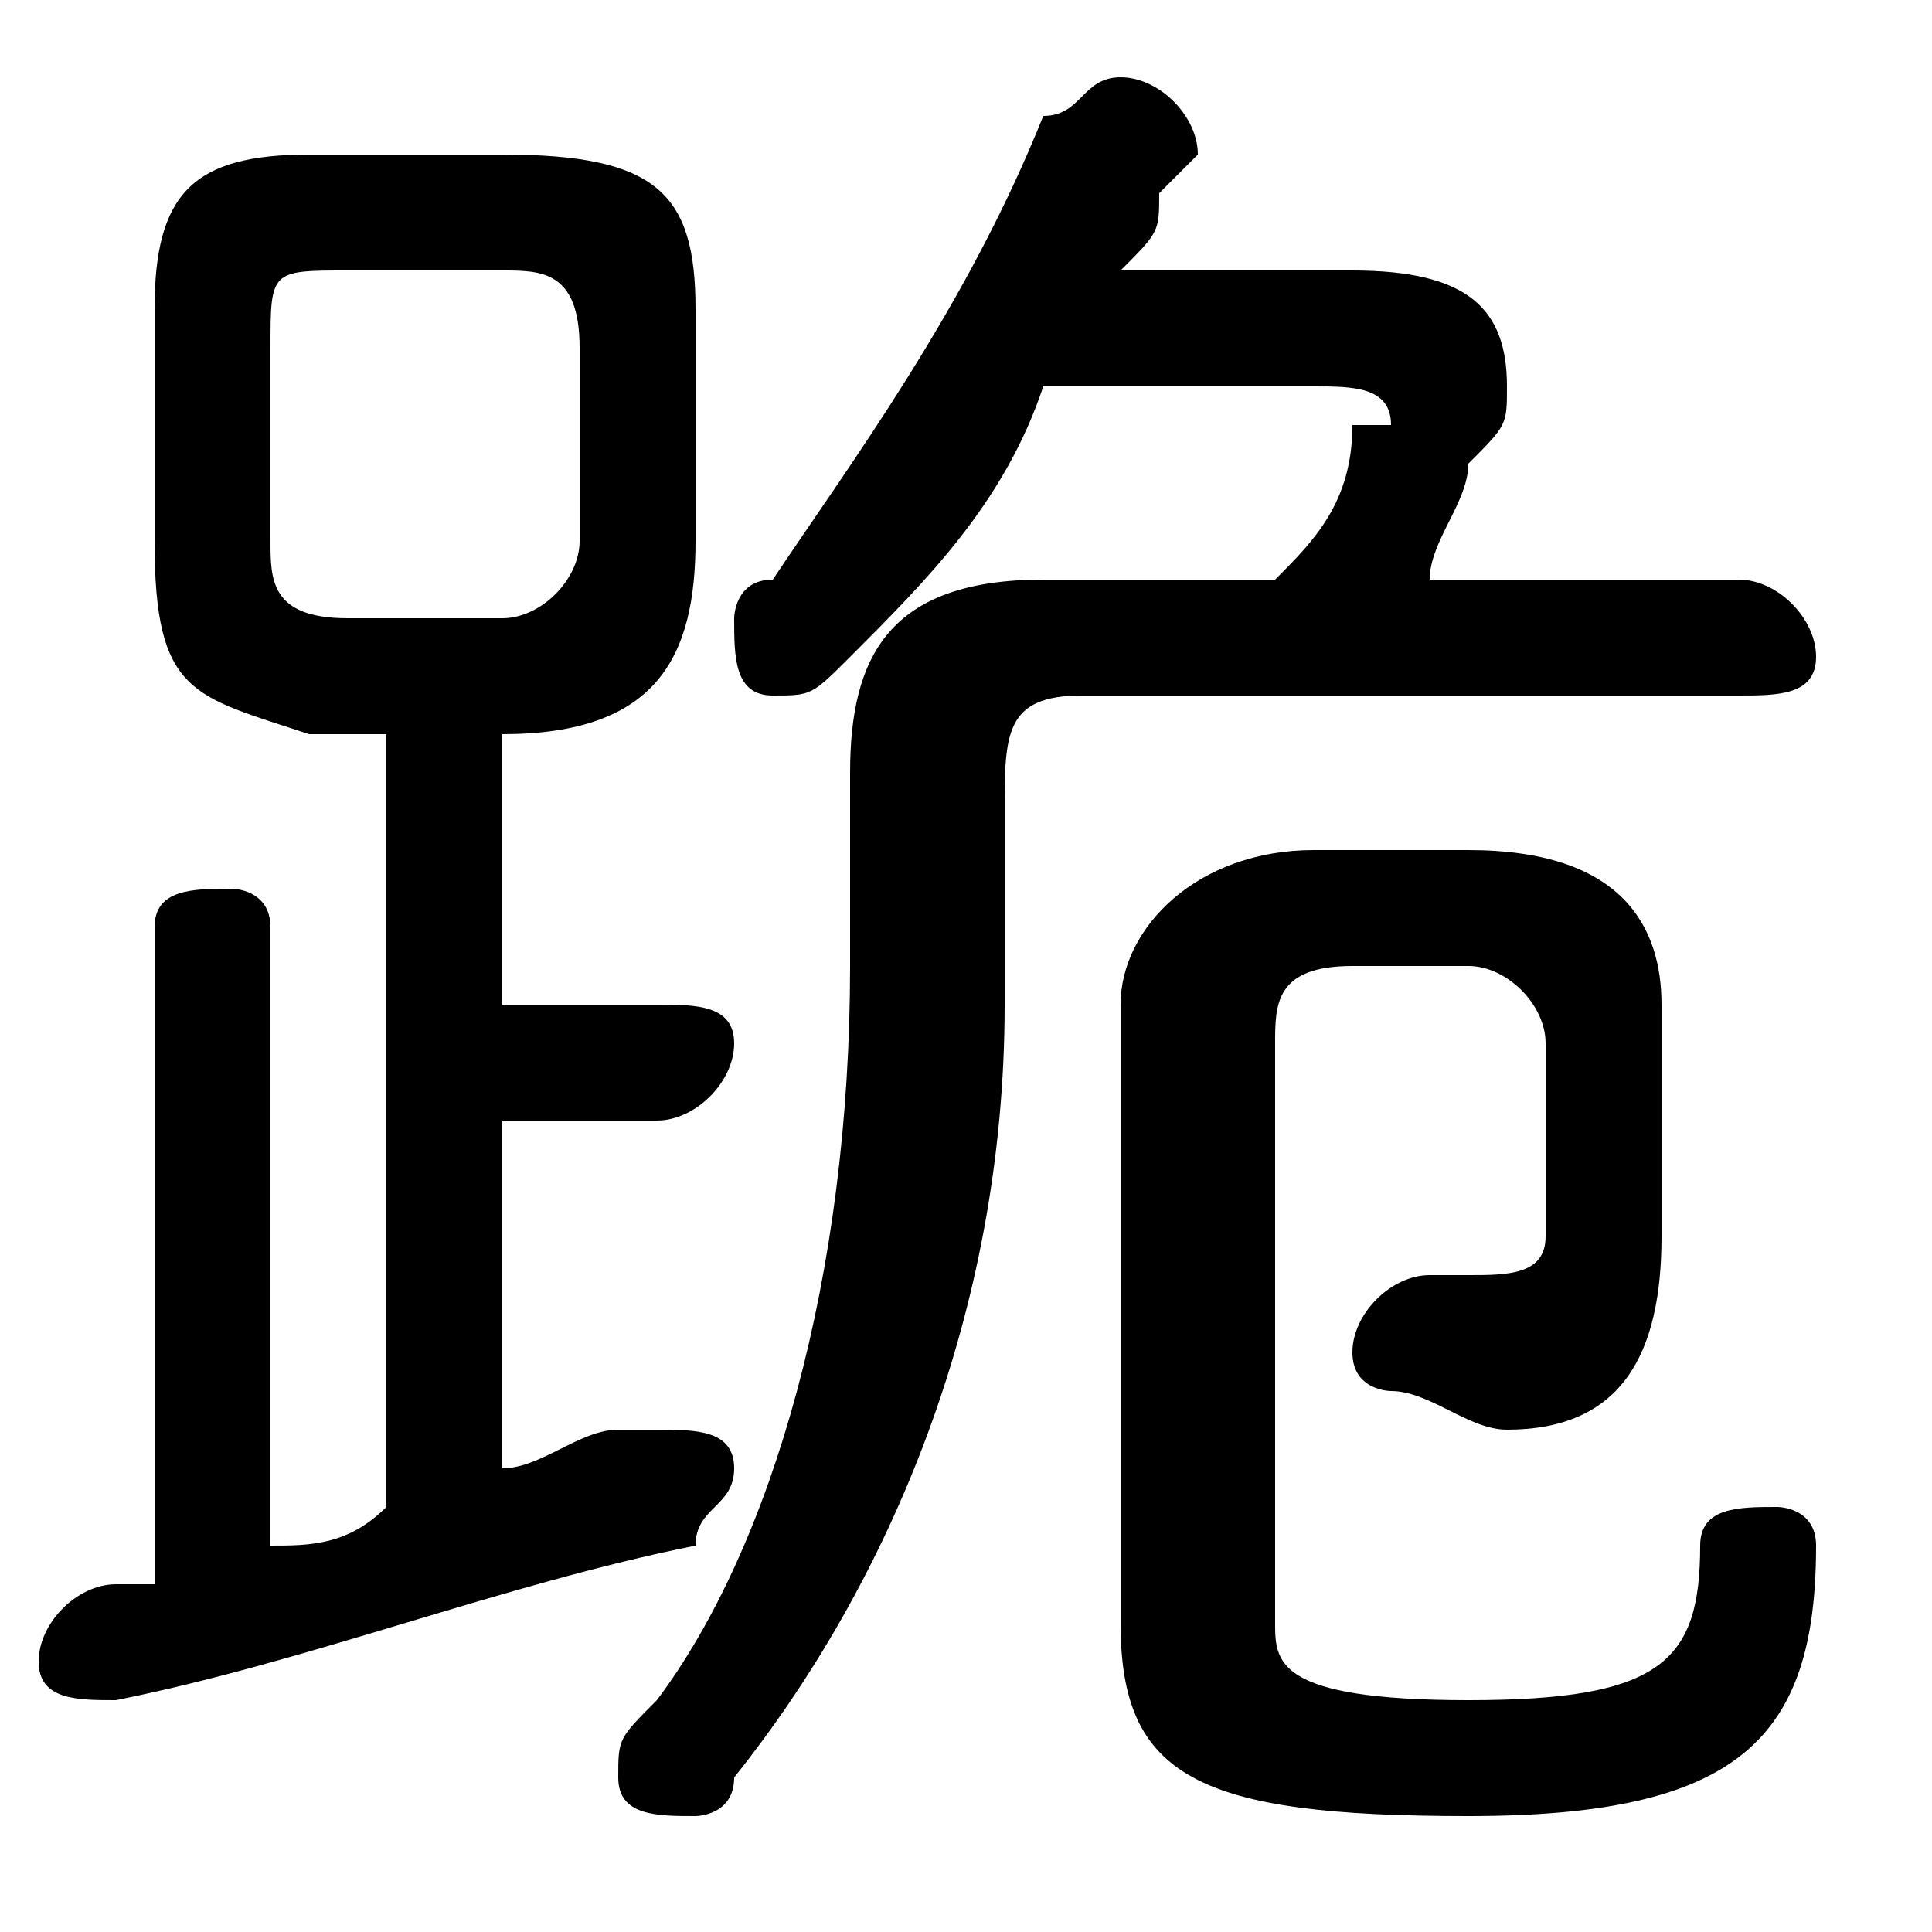 <svg xmlns="http://www.w3.org/2000/svg" viewBox="0 -44.0 50.0 50.0">
    <rect x="0" y="-44.0" width="50.0" height="50.0" fill="#808080" stroke="none"/>
    <g transform="scale(1, -1)">
        <!-- ボディの枠 -->
        <rect x="0" y="-6.0" width="50.0" height="50.0"
            stroke="white" fill="white"/>
        <!-- グリフ座標系の原点 -->
        <circle cx="0" cy="0" r="5" fill="white"/>
        <!-- グリフのアウトライン -->
        <g style="fill:black;stroke:#000000;stroke-width:0;stroke-linecap:round;stroke-linejoin:round;">
        <path d="M 10.0 25.0 L 10.0 5.0 C 9.0 4.0 8.0 4.0 7.0 4.0 L 7.0 20.0 C 7.0 21.0 6.0 21.0 6.0 21.0 C 5.0 21.0 4.0 21.0 4.0 20.0 L 4.0 3.0 C 4.0 3.0 3.0 3.0 3.0 3.0 C 2.0 3.0 1.0 2.0 1.0 1.0 C 1.0 0.0 2.0 -0.0 3.0 -0.0 C 8.0 1.0 13.0 3.0 18.0 4.0 C 18.0 5.0 19.0 5.0 19.0 6.0 C 19.0 7.0 18.0 7.0 17.0 7.0 C 17.0 7.0 17.0 7.0 16.0 7.0 C 15.0 7.0 14.0 6.0 13.0 6.0 L 13.0 15.0 L 17.0 15.0 C 18.0 15.0 19.0 16.0 19.0 17.0 C 19.0 18.0 18.0 18.0 17.0 18.0 L 13.0 18.0 L 13.0 25.0 L 13.0 25.0 C 17.0 25.0 18.0 27.0 18.0 30.0 L 18.0 36.0 C 18.0 39.0 17.0 40.0 13.0 40.0 L 8.0 40.0 C 5.0 40.0 4.0 39.0 4.0 36.0 L 4.0 30.0 C 4.0 26.0 5.0 26.0 8.0 25.0 Z M 9.0 28.0 C 7.0 28.0 7.0 29.0 7.0 30.0 L 7.0 35.0 C 7.0 37.0 7.0 37.0 9.0 37.0 L 13.0 37.0 C 14.0 37.0 15.0 37.0 15.0 35.0 L 15.0 30.0 C 15.0 29.0 14.0 28.0 13.0 28.0 Z M 37.0 29.0 C 37.0 30.0 38.0 31.0 38.0 32.0 C 39.0 33.0 39.0 33.0 39.0 34.0 C 39.0 36.0 38.0 37.0 35.0 37.0 L 29.0 37.0 C 30.0 38.0 30.0 38.0 30.0 39.0 C 31.0 40.0 31.0 40.0 31.0 40.0 C 31.0 41.0 30.0 42.0 29.0 42.0 C 28.0 42.0 28.0 41.0 27.0 41.0 C 25.0 36.0 22.0 32.0 20.0 29.0 C 19.0 29.0 19.0 28.0 19.0 28.0 C 19.0 27.0 19.0 26.0 20.0 26.0 C 21.0 26.0 21.0 26.0 22.0 27.0 C 24.0 29.0 26.0 31.0 27.0 34.0 L 34.0 34.0 C 35.0 34.0 36.0 34.0 36.0 33.0 C 36.0 33.0 35.0 33.0 35.0 33.0 C 35.0 31.0 34.0 30.0 33.0 29.0 L 27.0 29.0 C 23.0 29.0 22.0 27.0 22.0 24.0 L 22.0 19.0 C 22.0 11.0 20.0 4.0 17.0 -0.0 C 16.0 -1.0 16.0 -1.0 16.0 -2.0 C 16.0 -3.0 17.0 -3.0 18.0 -3.0 C 18.0 -3.0 19.0 -3.0 19.0 -2.0 C 23.0 3.0 26.0 10.0 26.0 18.0 L 26.0 23.0 C 26.0 25.0 26.0 26.0 28.0 26.0 L 45.0 26.0 C 46.0 26.0 47.0 26.0 47.0 27.0 C 47.0 28.0 46.0 29.0 45.0 29.0 Z M 38.0 19.0 C 39.0 19.0 40.0 18.0 40.0 17.0 L 40.0 12.0 C 40.0 11.0 39.0 11.0 38.0 11.0 C 38.0 11.0 38.0 11.0 37.0 11.0 C 36.0 11.0 35.0 10.0 35.0 9.0 C 35.0 8.0 36.0 8.0 36.0 8.0 C 37.0 8.0 38.0 7.0 39.0 7.0 C 42.0 7.0 43.0 9.0 43.0 12.0 L 43.0 18.0 C 43.0 20.0 42.0 22.0 38.0 22.0 L 34.0 22.0 C 31.0 22.0 29.0 20.0 29.0 18.0 L 29.0 2.0 C 29.0 -2.0 31.0 -3.0 38.0 -3.0 C 45.0 -3.0 47.0 -1.0 47.0 4.0 C 47.0 5.0 46.0 5.0 46.0 5.0 C 45.0 5.0 44.0 5.0 44.0 4.0 C 44.0 1.0 43.0 0.0 38.0 0.0 C 33.0 0.0 33.0 1.0 33.0 2.0 L 33.0 17.0 C 33.0 18.0 33.0 19.0 35.0 19.0 Z"/>
    </g>
    </g>
</svg>
